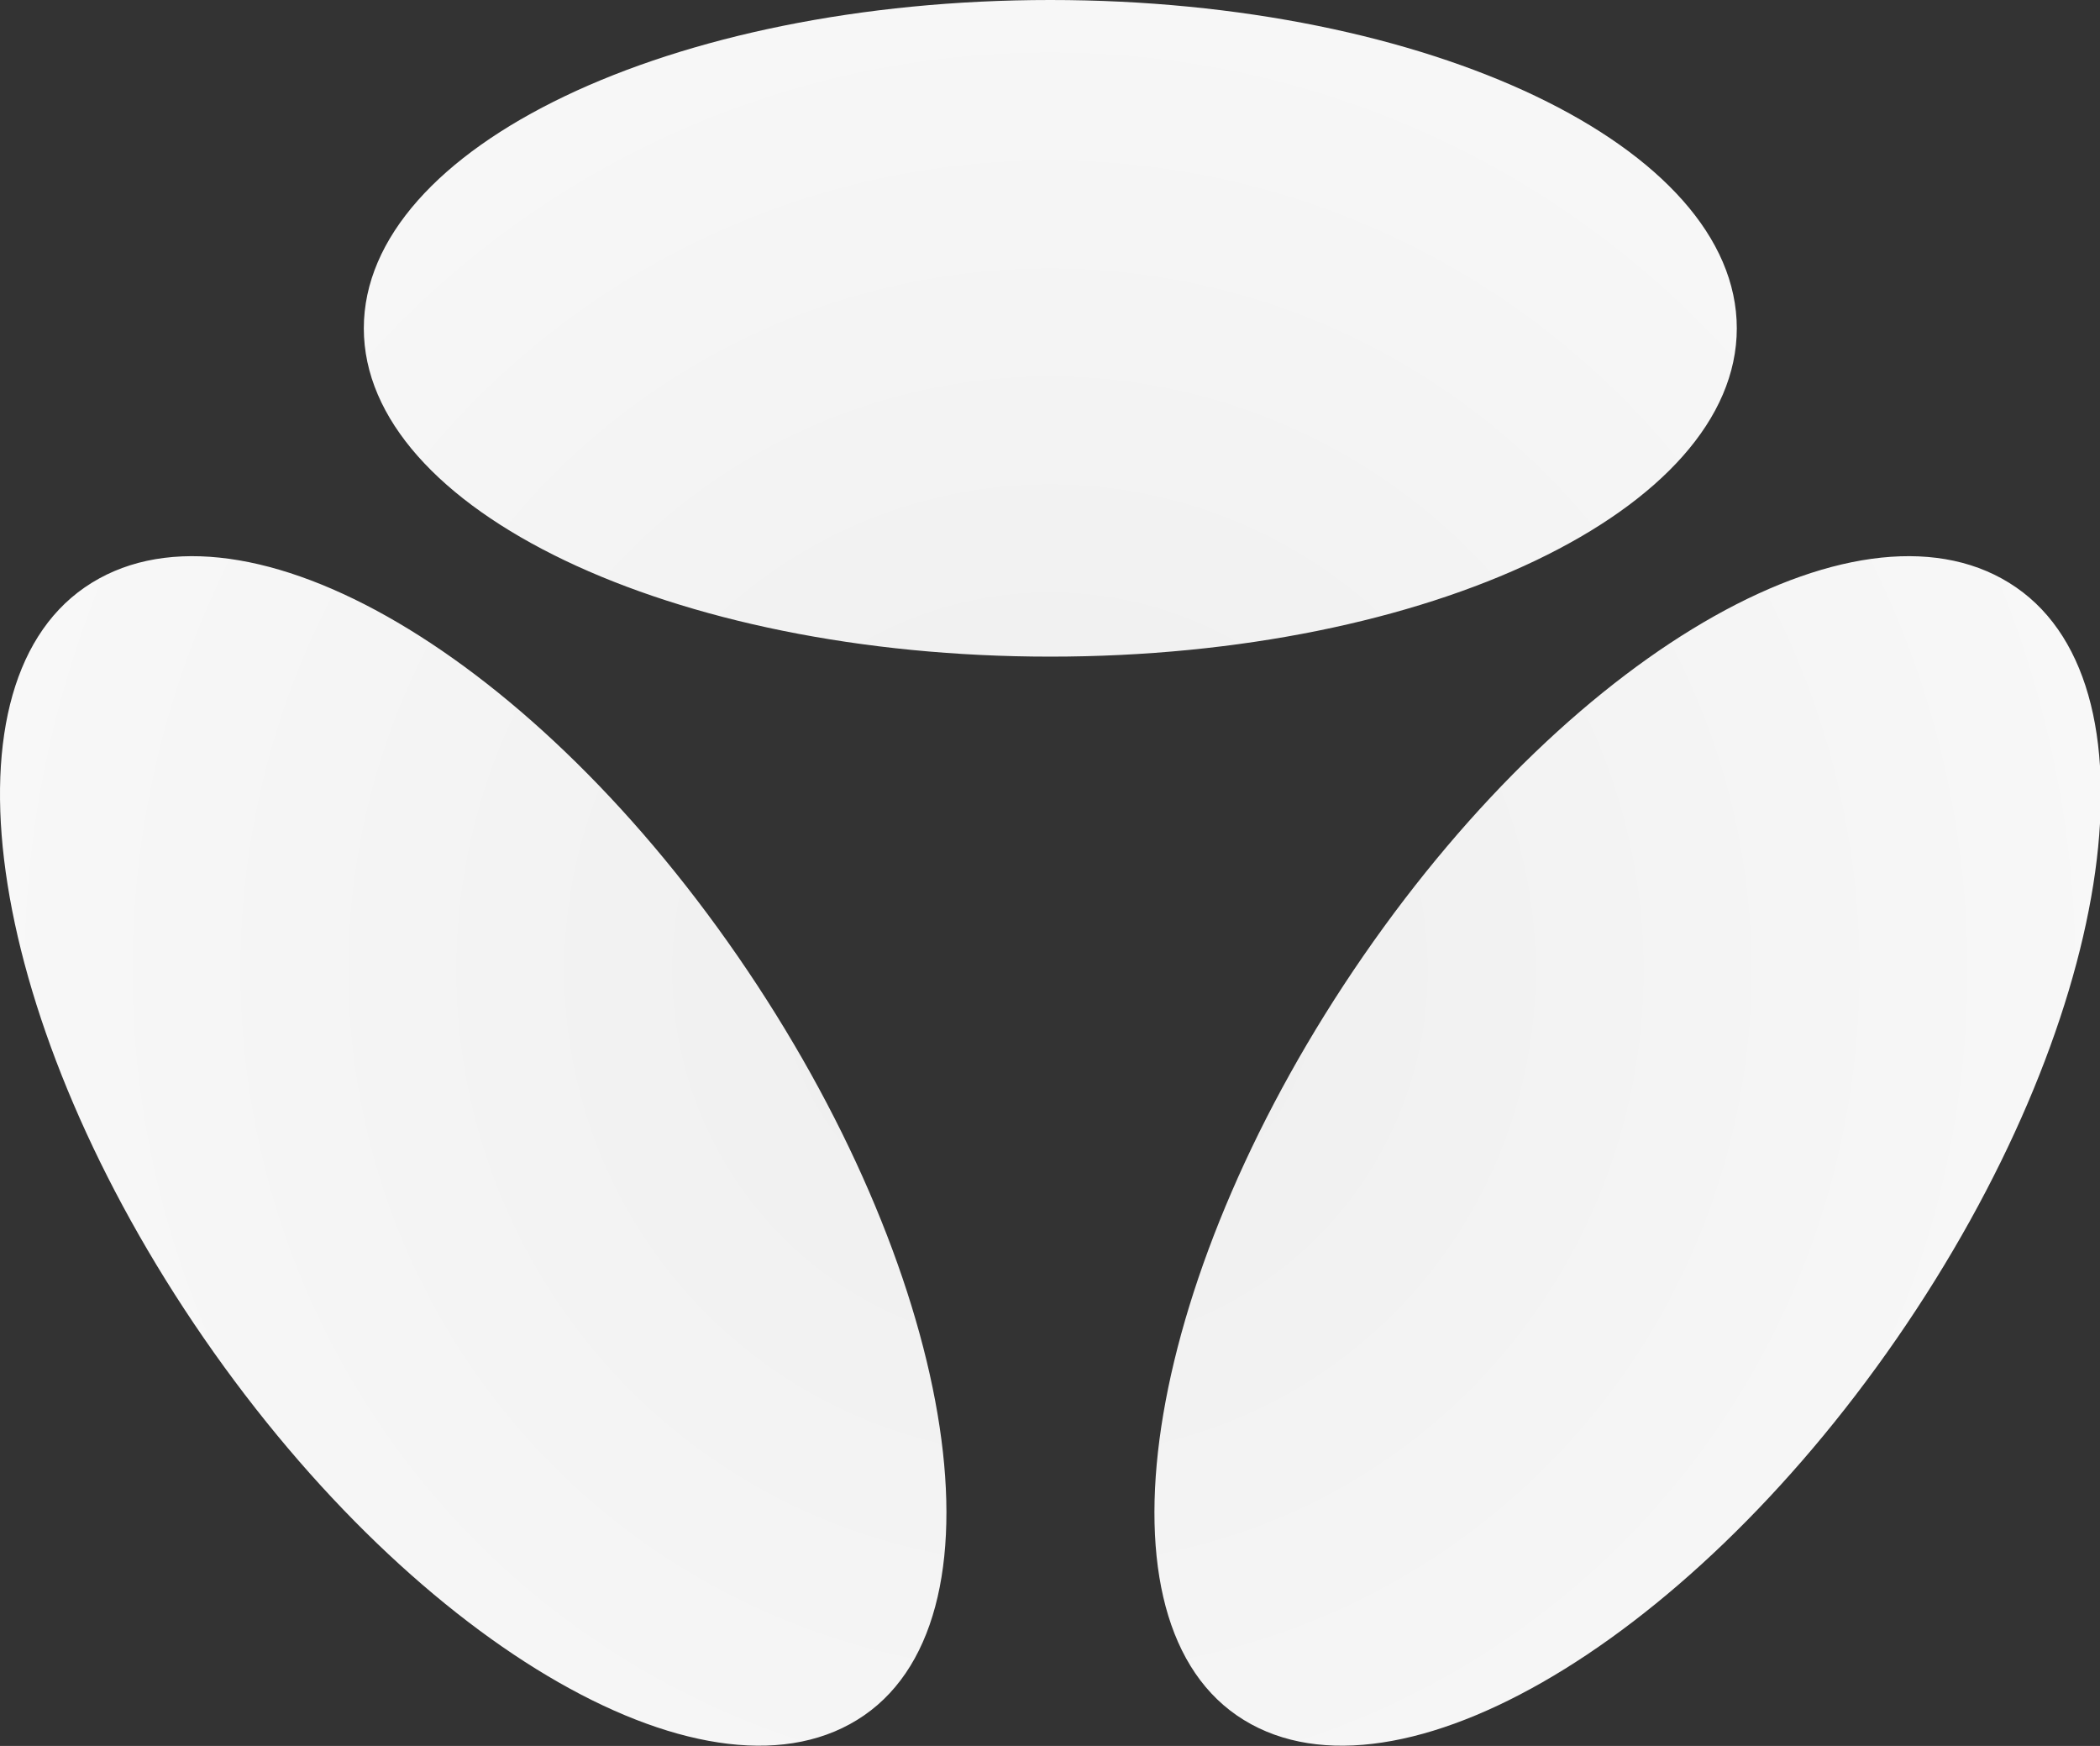 <?xml version="1.0" encoding="UTF-8"?>
<svg width="231px" height="192px" viewBox="0 0 231 192" version="1.1" xmlns="http://www.w3.org/2000/svg" xmlns:xlink="http://www.w3.org/1999/xlink">
    <rect x="0" y="0" width="231" height="192" fill="#333333" stroke="none"/>
    <!-- Generator: Sketch 62 (91390) - https://sketch.com -->
    <title>Combined Shape</title>
    <desc>Created with Sketch.</desc>
    <defs>
        <radialGradient cx="50%" cy="53.325%" fx="50%" fy="53.325%" r="100%" gradientTransform="translate(0.5,0.533),scale(0.831,1),rotate(90),translate(-0.5,-0.533)" id="radialGradient-1">
            <stop stop-color="#EEEEEE" offset="0%"></stop>
            <stop stop-color="#FFFFFF" offset="100%"></stop>
        </radialGradient>
    </defs>
    <g id="Styles-&amp;-Marque" stroke="none" stroke-width="1" fill="none" fill-rule="evenodd">
        <g id="Trilogy-NPM/Fond-&amp;-Pattern/Desktop/Gris/Sans-Grain-BIG" transform="translate(-134, -16)" fill="url(#radialGradient-1)">
            <g id="BG">
                <g id="Group-18" transform="translate(-109, 16)">
                    <path d="M392.967,105.123 C416.642,70.843 448.338,53.25 464.776,64.597 C481.209,75.943 475.341,112.889 451.667,147.167 C427.995,181.447 395.478,199.986 379.045,188.639 L379.045,188.639 C362.614,177.293 369.296,139.4 392.967,105.123 Z M324.129,105.123 C347.8,139.4 354.482,177.293 338.051,188.639 C321.618,199.986 289.101,181.447 265.429,147.167 C241.755,112.889 235.887,75.943 252.32,64.597 C268.757,53.25 300.454,70.843 324.129,105.123 Z M358.534,4.97379915e-14 C400.239,4.97379915e-14 434.048,16.165 434.048,36.105 C434.048,56.045 400.239,72.21 358.534,72.21 C316.829,72.21 283.02,56.045 283.02,36.105 C283.02,16.165 316.829,4.97379915e-14 358.534,4.97379915e-14 Z" id="Combined-Shape"></path>
                </g>
            </g>
        </g>
    </g>
</svg>